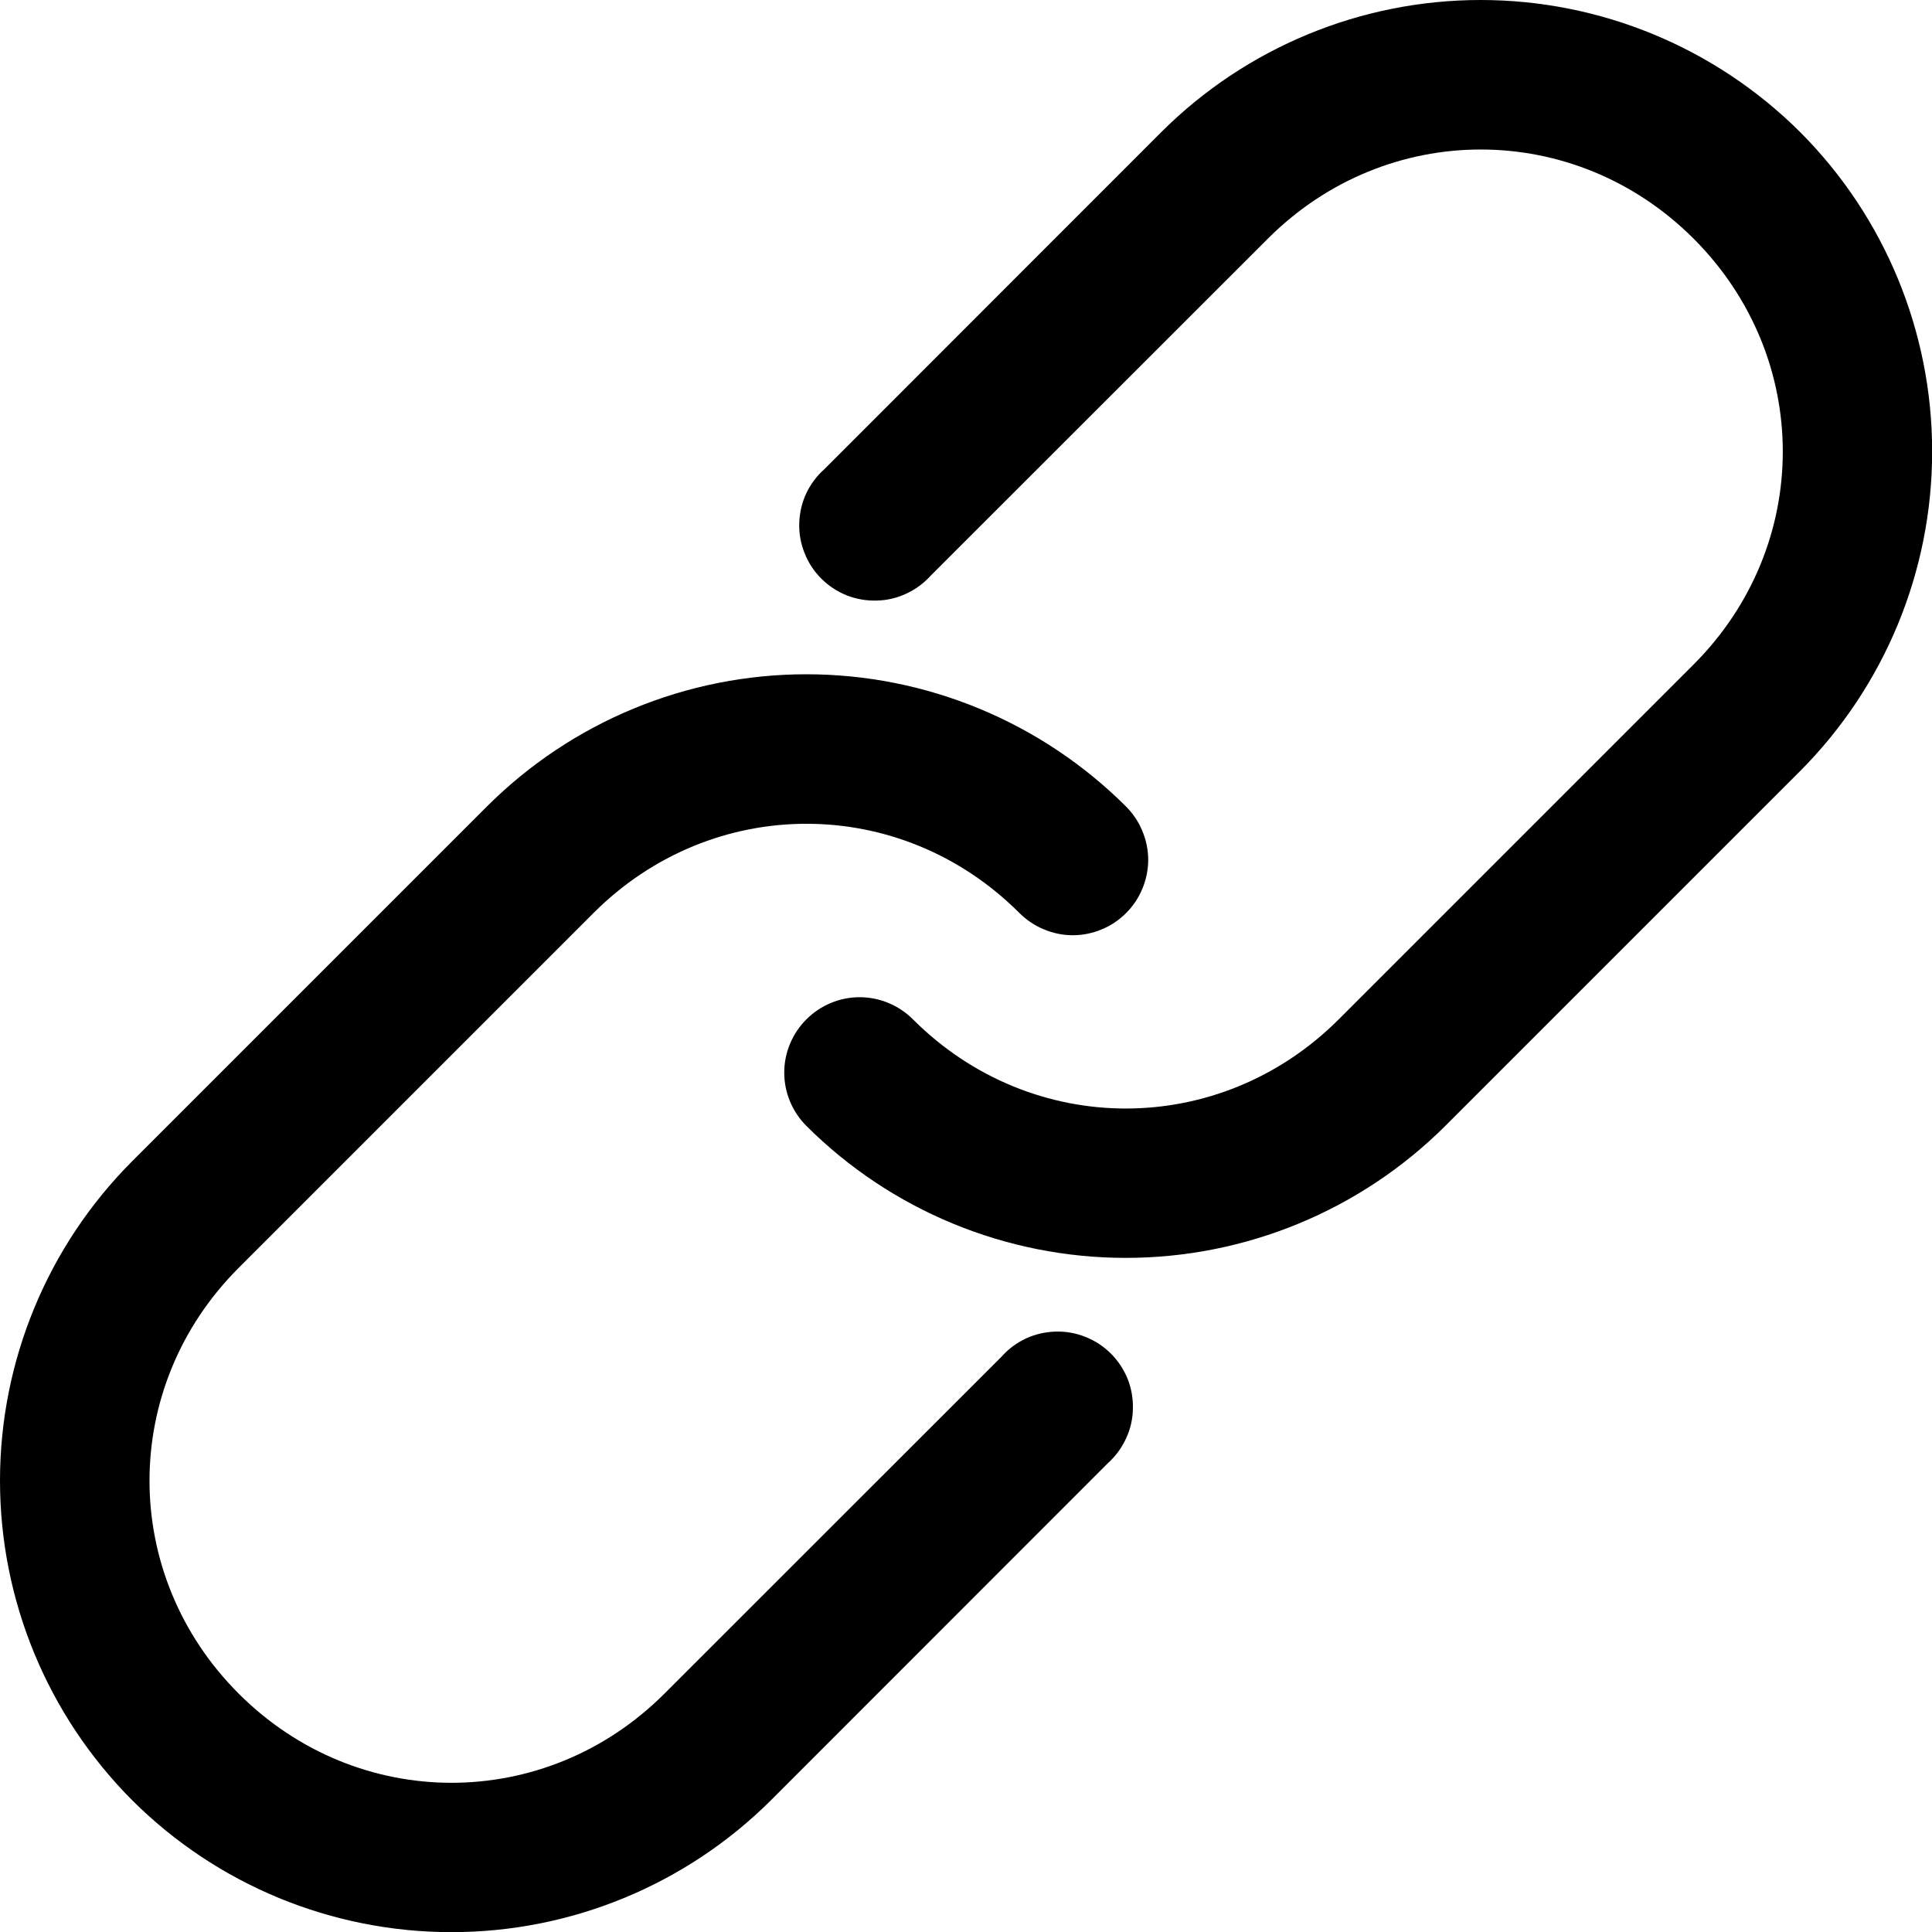 <svg width="13" height="13" viewBox="0 0 13 13" fill="none" xmlns="http://www.w3.org/2000/svg">
<path d="M5.188 12.113C4.617 12.682 3.844 13.001 3.038 13.001C2.232 13.001 1.459 12.682 0.889 12.113C0.32 11.542 0 10.769 0 9.963C0 9.157 0.32 8.384 0.889 7.814L3.277 5.426C3.847 4.857 4.62 4.537 5.426 4.537C6.232 4.537 7.005 4.857 7.576 5.426C7.623 5.473 7.661 5.529 7.686 5.59C7.712 5.652 7.726 5.718 7.726 5.785C7.726 5.851 7.713 5.917 7.687 5.979C7.662 6.041 7.624 6.097 7.577 6.144C7.53 6.191 7.474 6.229 7.412 6.254C7.35 6.28 7.284 6.293 7.218 6.293C7.151 6.293 7.085 6.279 7.023 6.253C6.962 6.228 6.906 6.19 6.859 6.143C6.059 5.343 4.794 5.343 3.994 6.143L1.606 8.531C0.806 9.331 0.806 10.596 1.606 11.396C2.406 12.196 3.671 12.196 4.471 11.396L6.74 9.128C6.786 9.076 6.842 9.035 6.904 9.006C6.967 8.977 7.034 8.962 7.103 8.96C7.172 8.958 7.24 8.97 7.304 8.996C7.368 9.021 7.426 9.059 7.475 9.108C7.524 9.157 7.562 9.215 7.588 9.279C7.613 9.343 7.625 9.411 7.623 9.48C7.622 9.549 7.606 9.617 7.577 9.679C7.548 9.742 7.507 9.798 7.456 9.844L5.188 12.113ZM9.725 7.576C9.154 8.145 8.381 8.464 7.575 8.464C6.769 8.464 5.996 8.145 5.426 7.576C5.331 7.481 5.277 7.352 5.277 7.217C5.277 7.083 5.331 6.954 5.426 6.859C5.521 6.764 5.65 6.71 5.784 6.71C5.919 6.71 6.048 6.764 6.143 6.859C6.943 7.659 8.208 7.659 9.008 6.859L11.396 4.471C12.196 3.671 12.196 2.406 11.396 1.606C10.596 0.806 9.331 0.806 8.531 1.606L6.262 3.874C6.216 3.925 6.16 3.966 6.097 3.995C6.035 4.024 5.967 4.04 5.898 4.041C5.829 4.043 5.761 4.031 5.697 4.006C5.633 3.98 5.575 3.942 5.526 3.893C5.477 3.844 5.439 3.786 5.414 3.722C5.388 3.658 5.376 3.59 5.378 3.521C5.38 3.452 5.395 3.385 5.424 3.322C5.453 3.26 5.494 3.204 5.546 3.158L7.814 0.889C8.384 0.32 9.157 0 9.963 0C10.769 0 11.542 0.32 12.113 0.889C12.682 1.459 13.001 2.232 13.001 3.038C13.001 3.844 12.682 4.617 12.113 5.188L9.725 7.576Z" fill="black"/>
</svg>
